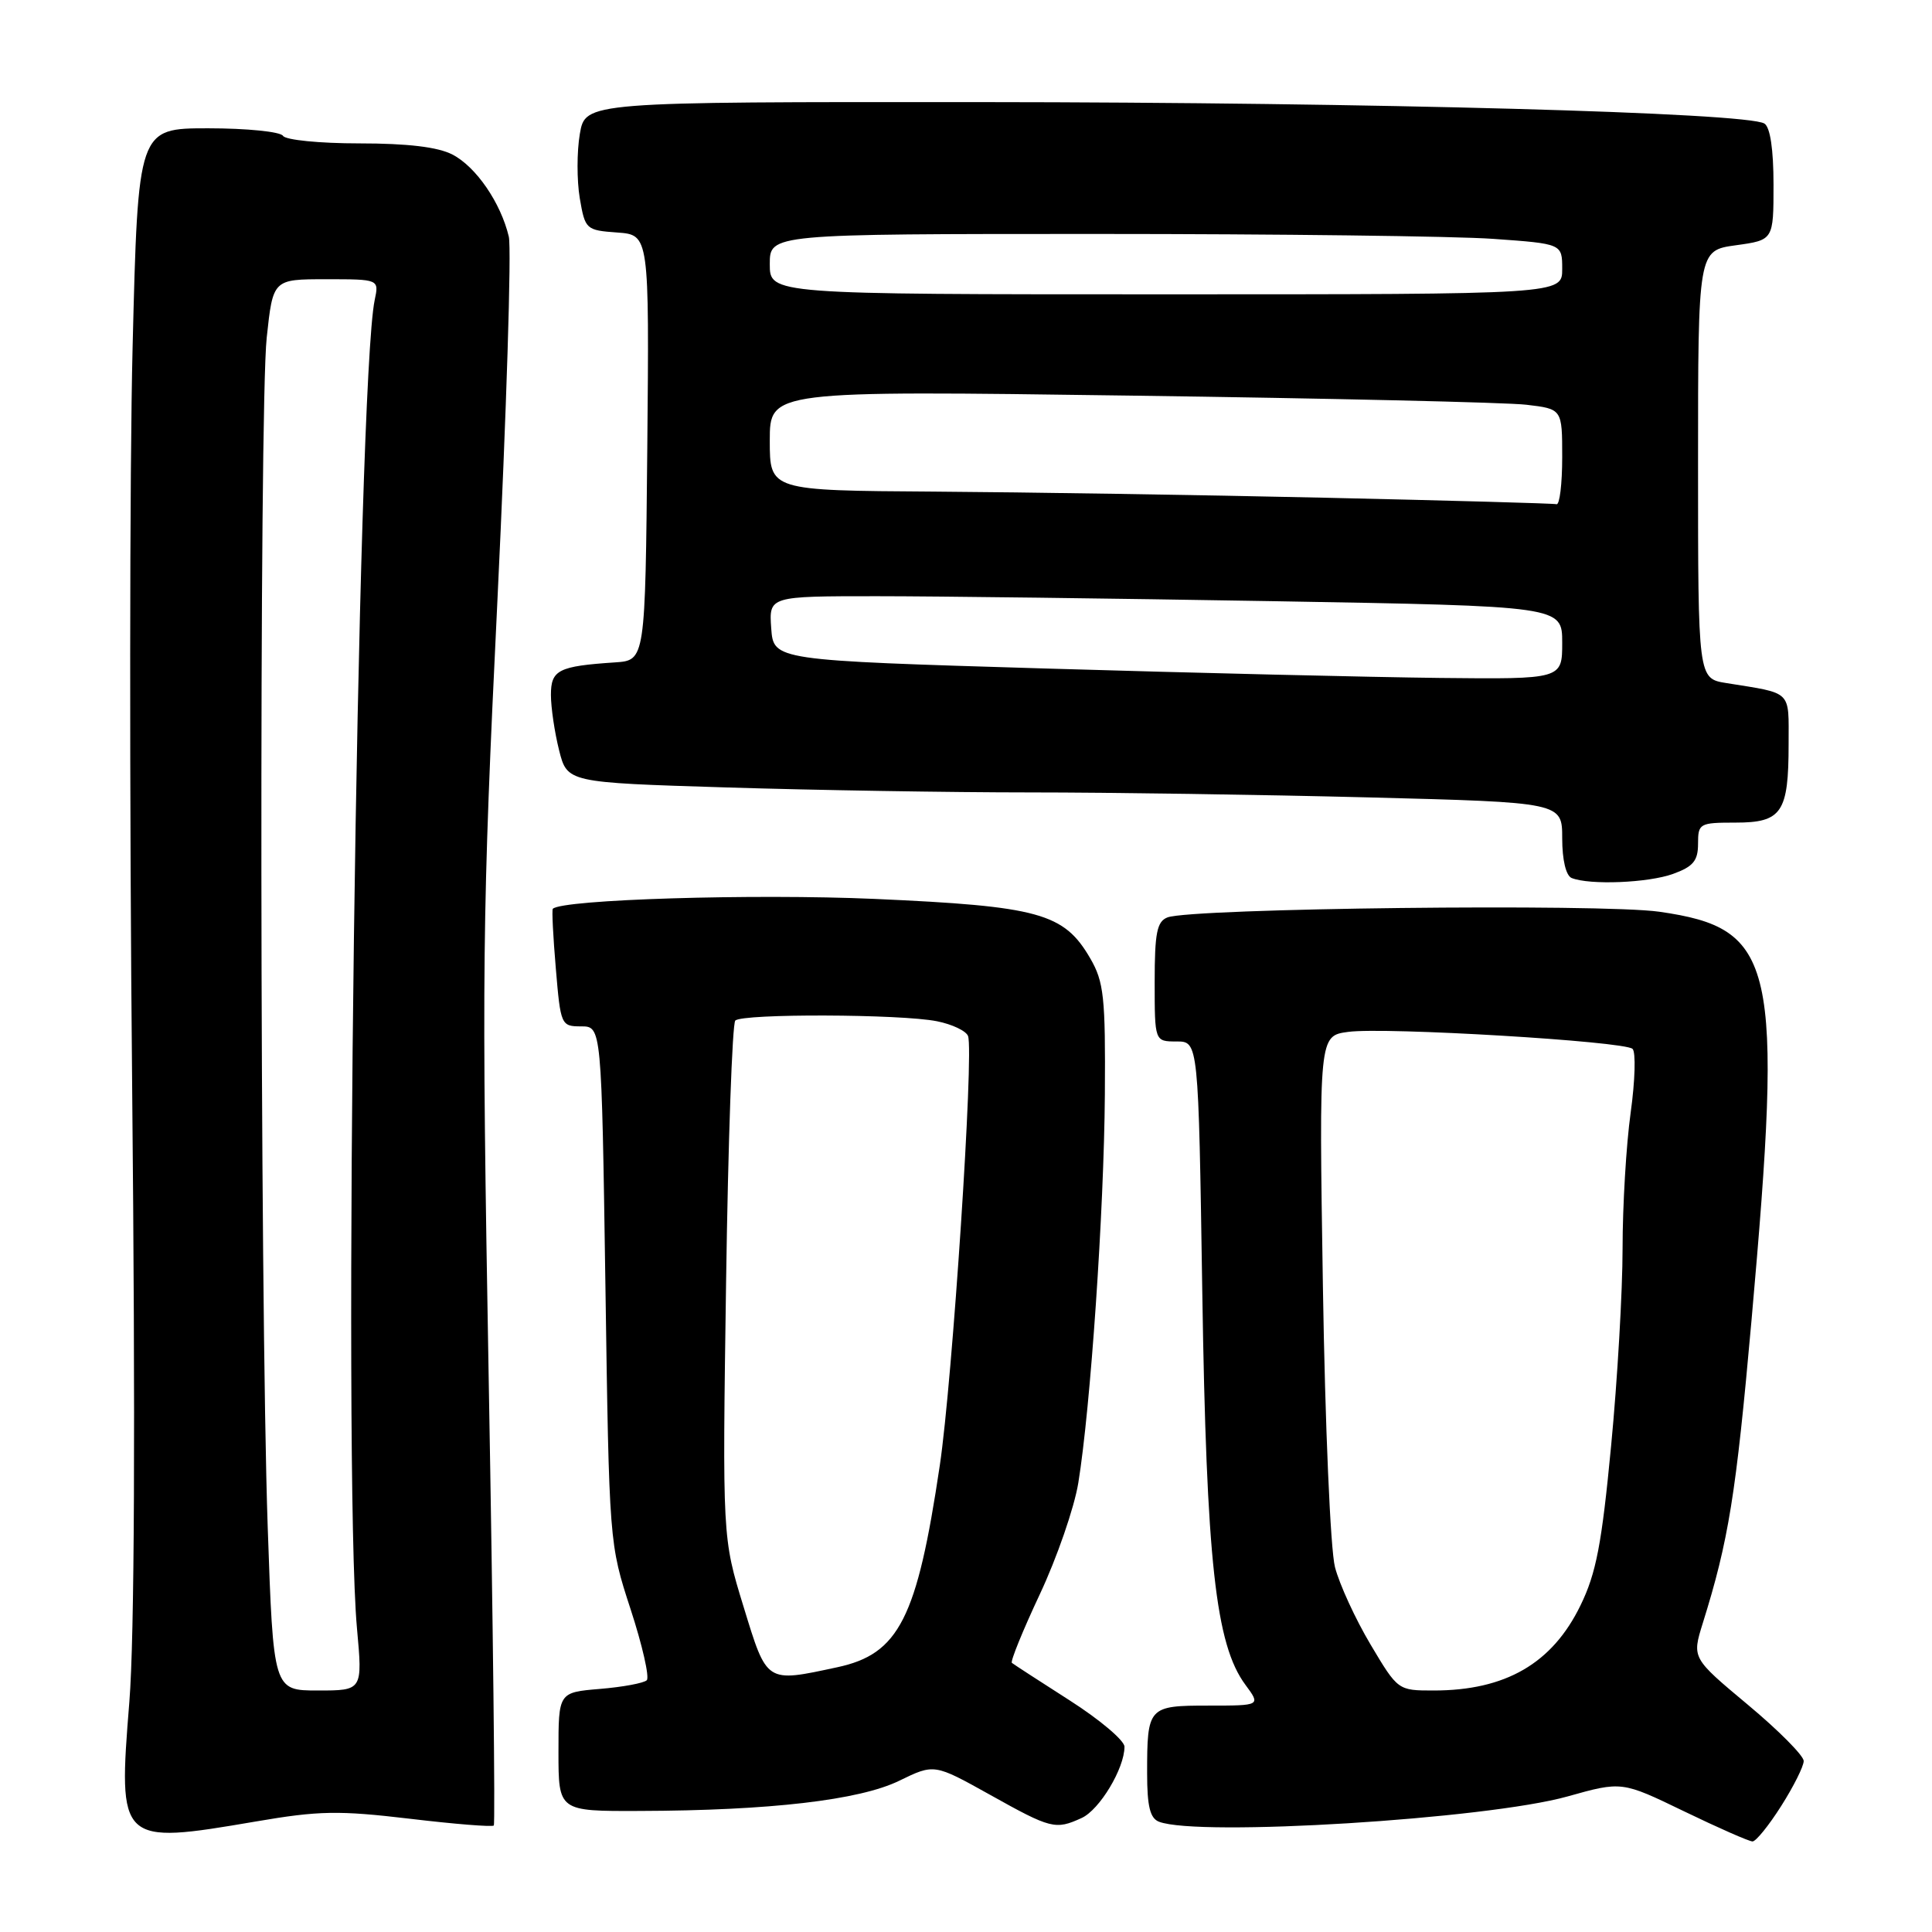 <?xml version="1.0" encoding="UTF-8" standalone="no"?>
<!DOCTYPE svg PUBLIC "-//W3C//DTD SVG 1.1//EN" "http://www.w3.org/Graphics/SVG/1.1/DTD/svg11.dtd" >
<svg xmlns="http://www.w3.org/2000/svg" xmlns:xlink="http://www.w3.org/1999/xlink" version="1.1" viewBox="0 0 256 256">
 <g >
 <path fill="currentColor"
d=" M 236.02 239.30 C 237.66 236.72 239.00 234.04 239.00 233.34 C 239.00 232.64 235.67 229.28 231.59 225.88 C 224.19 219.70 224.19 219.70 225.62 215.10 C 229.05 204.13 230.02 198.14 232.08 175.00 C 236.30 127.49 235.30 123.02 219.87 120.81 C 212.19 119.71 157.89 120.34 154.70 121.56 C 153.30 122.10 153.00 123.61 153.00 130.11 C 153.00 138.00 153.00 138.00 155.90 138.00 C 158.80 138.00 158.80 138.00 159.31 171.25 C 159.86 206.86 161.07 217.90 165.02 223.24 C 167.06 226.00 167.06 226.00 160.14 226.00 C 152.14 226.00 152.00 226.16 152.00 234.97 C 152.00 239.35 152.39 240.94 153.58 241.39 C 158.82 243.40 196.98 241.04 207.70 238.04 C 214.90 236.02 214.90 236.02 223.15 240.01 C 227.68 242.20 231.77 244.00 232.22 244.00 C 232.67 244.00 234.38 241.89 236.02 239.30 Z  M 33.88 241.36 C 42.27 239.92 44.88 239.88 54.28 240.99 C 60.21 241.70 65.23 242.10 65.43 241.89 C 65.63 241.67 65.33 215.18 64.76 183.00 C 63.81 128.49 63.88 121.42 65.92 79.36 C 67.11 54.54 67.79 32.94 67.42 31.36 C 66.36 26.88 63.08 22.09 59.95 20.48 C 58.03 19.48 54.02 19.00 47.61 19.00 C 42.36 19.00 37.84 18.55 37.50 18.00 C 37.16 17.45 32.70 17.00 27.59 17.00 C 18.29 17.00 18.29 17.00 17.57 46.02 C 17.17 61.98 17.14 105.97 17.51 143.77 C 17.95 188.59 17.82 217.02 17.14 225.50 C 15.63 244.32 15.76 244.45 33.88 241.36 Z  M 143.31 240.90 C 145.70 239.82 149.00 234.32 149.00 231.45 C 149.00 230.63 145.74 227.87 141.75 225.32 C 137.76 222.77 134.31 220.53 134.08 220.34 C 133.86 220.15 135.52 216.06 137.78 211.25 C 140.04 206.44 142.34 199.80 142.88 196.50 C 144.50 186.58 146.29 160.43 146.40 145.00 C 146.49 132.14 146.27 130.10 144.47 127.00 C 140.99 120.99 137.69 120.08 115.89 119.11 C 99.88 118.41 74.51 119.18 73.25 120.42 C 73.11 120.56 73.29 124.12 73.65 128.33 C 74.28 135.84 74.35 136.00 77.00 136.00 C 79.71 136.00 79.71 136.00 80.22 170.27 C 80.72 204.53 80.72 204.53 83.56 213.24 C 85.12 218.02 86.08 222.25 85.70 222.64 C 85.31 223.02 82.52 223.54 79.50 223.79 C 74.00 224.25 74.00 224.25 74.00 232.12 C 74.00 240.00 74.00 240.00 84.75 239.96 C 102.01 239.91 113.88 238.53 119.15 235.96 C 123.79 233.70 123.79 233.70 131.15 237.80 C 139.27 242.34 139.85 242.48 143.31 240.90 Z  M 221.68 115.80 C 224.36 114.83 225.00 114.06 225.00 111.80 C 225.00 109.11 225.19 109.00 229.96 109.00 C 236.10 109.00 237.00 107.67 237.00 98.58 C 237.00 91.37 237.57 91.93 228.75 90.51 C 225.00 89.91 225.00 89.91 225.00 61.55 C 225.00 33.19 225.00 33.19 230.00 32.50 C 235.00 31.81 235.00 31.81 235.00 24.47 C 235.00 19.78 234.56 16.85 233.79 16.37 C 231.44 14.92 181.92 13.56 130.03 13.53 C 77.56 13.50 77.56 13.50 76.83 17.75 C 76.43 20.09 76.43 23.91 76.82 26.25 C 77.53 30.40 77.64 30.51 81.79 30.81 C 86.03 31.12 86.03 31.12 85.77 59.31 C 85.50 87.50 85.50 87.50 81.50 87.77 C 73.99 88.27 73.00 88.77 73.00 92.08 C 73.00 93.75 73.49 97.04 74.08 99.40 C 75.16 103.69 75.16 103.69 96.24 104.34 C 107.84 104.70 125.95 105.00 136.50 105.00 C 147.05 105.00 167.22 105.30 181.34 105.66 C 207.00 106.32 207.00 106.32 207.00 111.08 C 207.00 113.95 207.50 116.03 208.25 116.34 C 210.64 117.30 218.38 116.99 221.68 115.80 Z  M 181.60 217.90 C 179.60 214.54 177.48 209.93 176.89 207.65 C 176.29 205.33 175.58 188.91 175.29 170.37 C 174.77 137.25 174.77 137.25 178.64 136.73 C 183.54 136.07 215.23 137.97 216.32 138.98 C 216.77 139.40 216.66 143.21 216.07 147.44 C 215.48 151.68 215.00 159.76 215.00 165.41 C 215.00 171.06 214.32 182.84 213.48 191.59 C 212.24 204.60 211.51 208.45 209.42 212.73 C 205.68 220.42 199.49 224.00 189.97 224.00 C 185.24 224.00 185.23 224.00 181.60 217.90 Z  M 35.47 202.25 C 34.43 171.80 34.33 54.12 35.34 44.75 C 36.17 37.00 36.17 37.00 43.20 37.00 C 50.23 37.00 50.23 37.00 49.65 39.75 C 47.34 50.73 45.41 194.90 47.30 215.75 C 48.05 224.00 48.05 224.00 42.13 224.00 C 36.22 224.00 36.22 224.00 35.47 202.25 Z  M 98.52 212.88 C 95.72 203.77 95.72 203.77 96.21 169.87 C 96.48 151.22 97.03 135.64 97.43 135.23 C 98.38 134.29 119.37 134.36 124.15 135.32 C 126.16 135.72 128.02 136.60 128.27 137.28 C 129.07 139.38 126.20 182.97 124.53 194.16 C 121.51 214.47 119.12 219.17 110.94 220.92 C 101.44 222.96 101.65 223.09 98.52 212.88 Z  M 138.50 88.58 C 102.50 87.50 102.50 87.50 102.19 83.25 C 101.89 79.00 101.89 79.00 116.19 79.00 C 124.06 79.00 147.71 79.30 168.75 79.66 C 207.00 80.32 207.00 80.32 207.00 85.16 C 207.00 90.00 207.00 90.00 190.75 89.83 C 181.81 89.73 158.30 89.17 138.50 88.58 Z  M 175.50 65.95 C 159.00 65.58 135.71 65.22 123.75 65.14 C 102.00 65.00 102.00 65.00 102.00 58.38 C 102.00 51.76 102.00 51.76 149.75 52.42 C 176.01 52.78 199.64 53.32 202.25 53.63 C 207.00 54.19 207.00 54.19 207.00 60.59 C 207.00 64.12 206.66 66.91 206.25 66.81 C 205.84 66.70 192.00 66.32 175.50 65.95 Z  M 102.00 35.00 C 102.00 31.00 102.00 31.00 145.35 31.00 C 169.19 31.00 192.81 31.29 197.85 31.65 C 207.00 32.30 207.00 32.30 207.00 35.65 C 207.00 39.00 207.00 39.00 154.50 39.00 C 102.00 39.00 102.00 39.00 102.00 35.00 Z "/>
</g>
</svg>